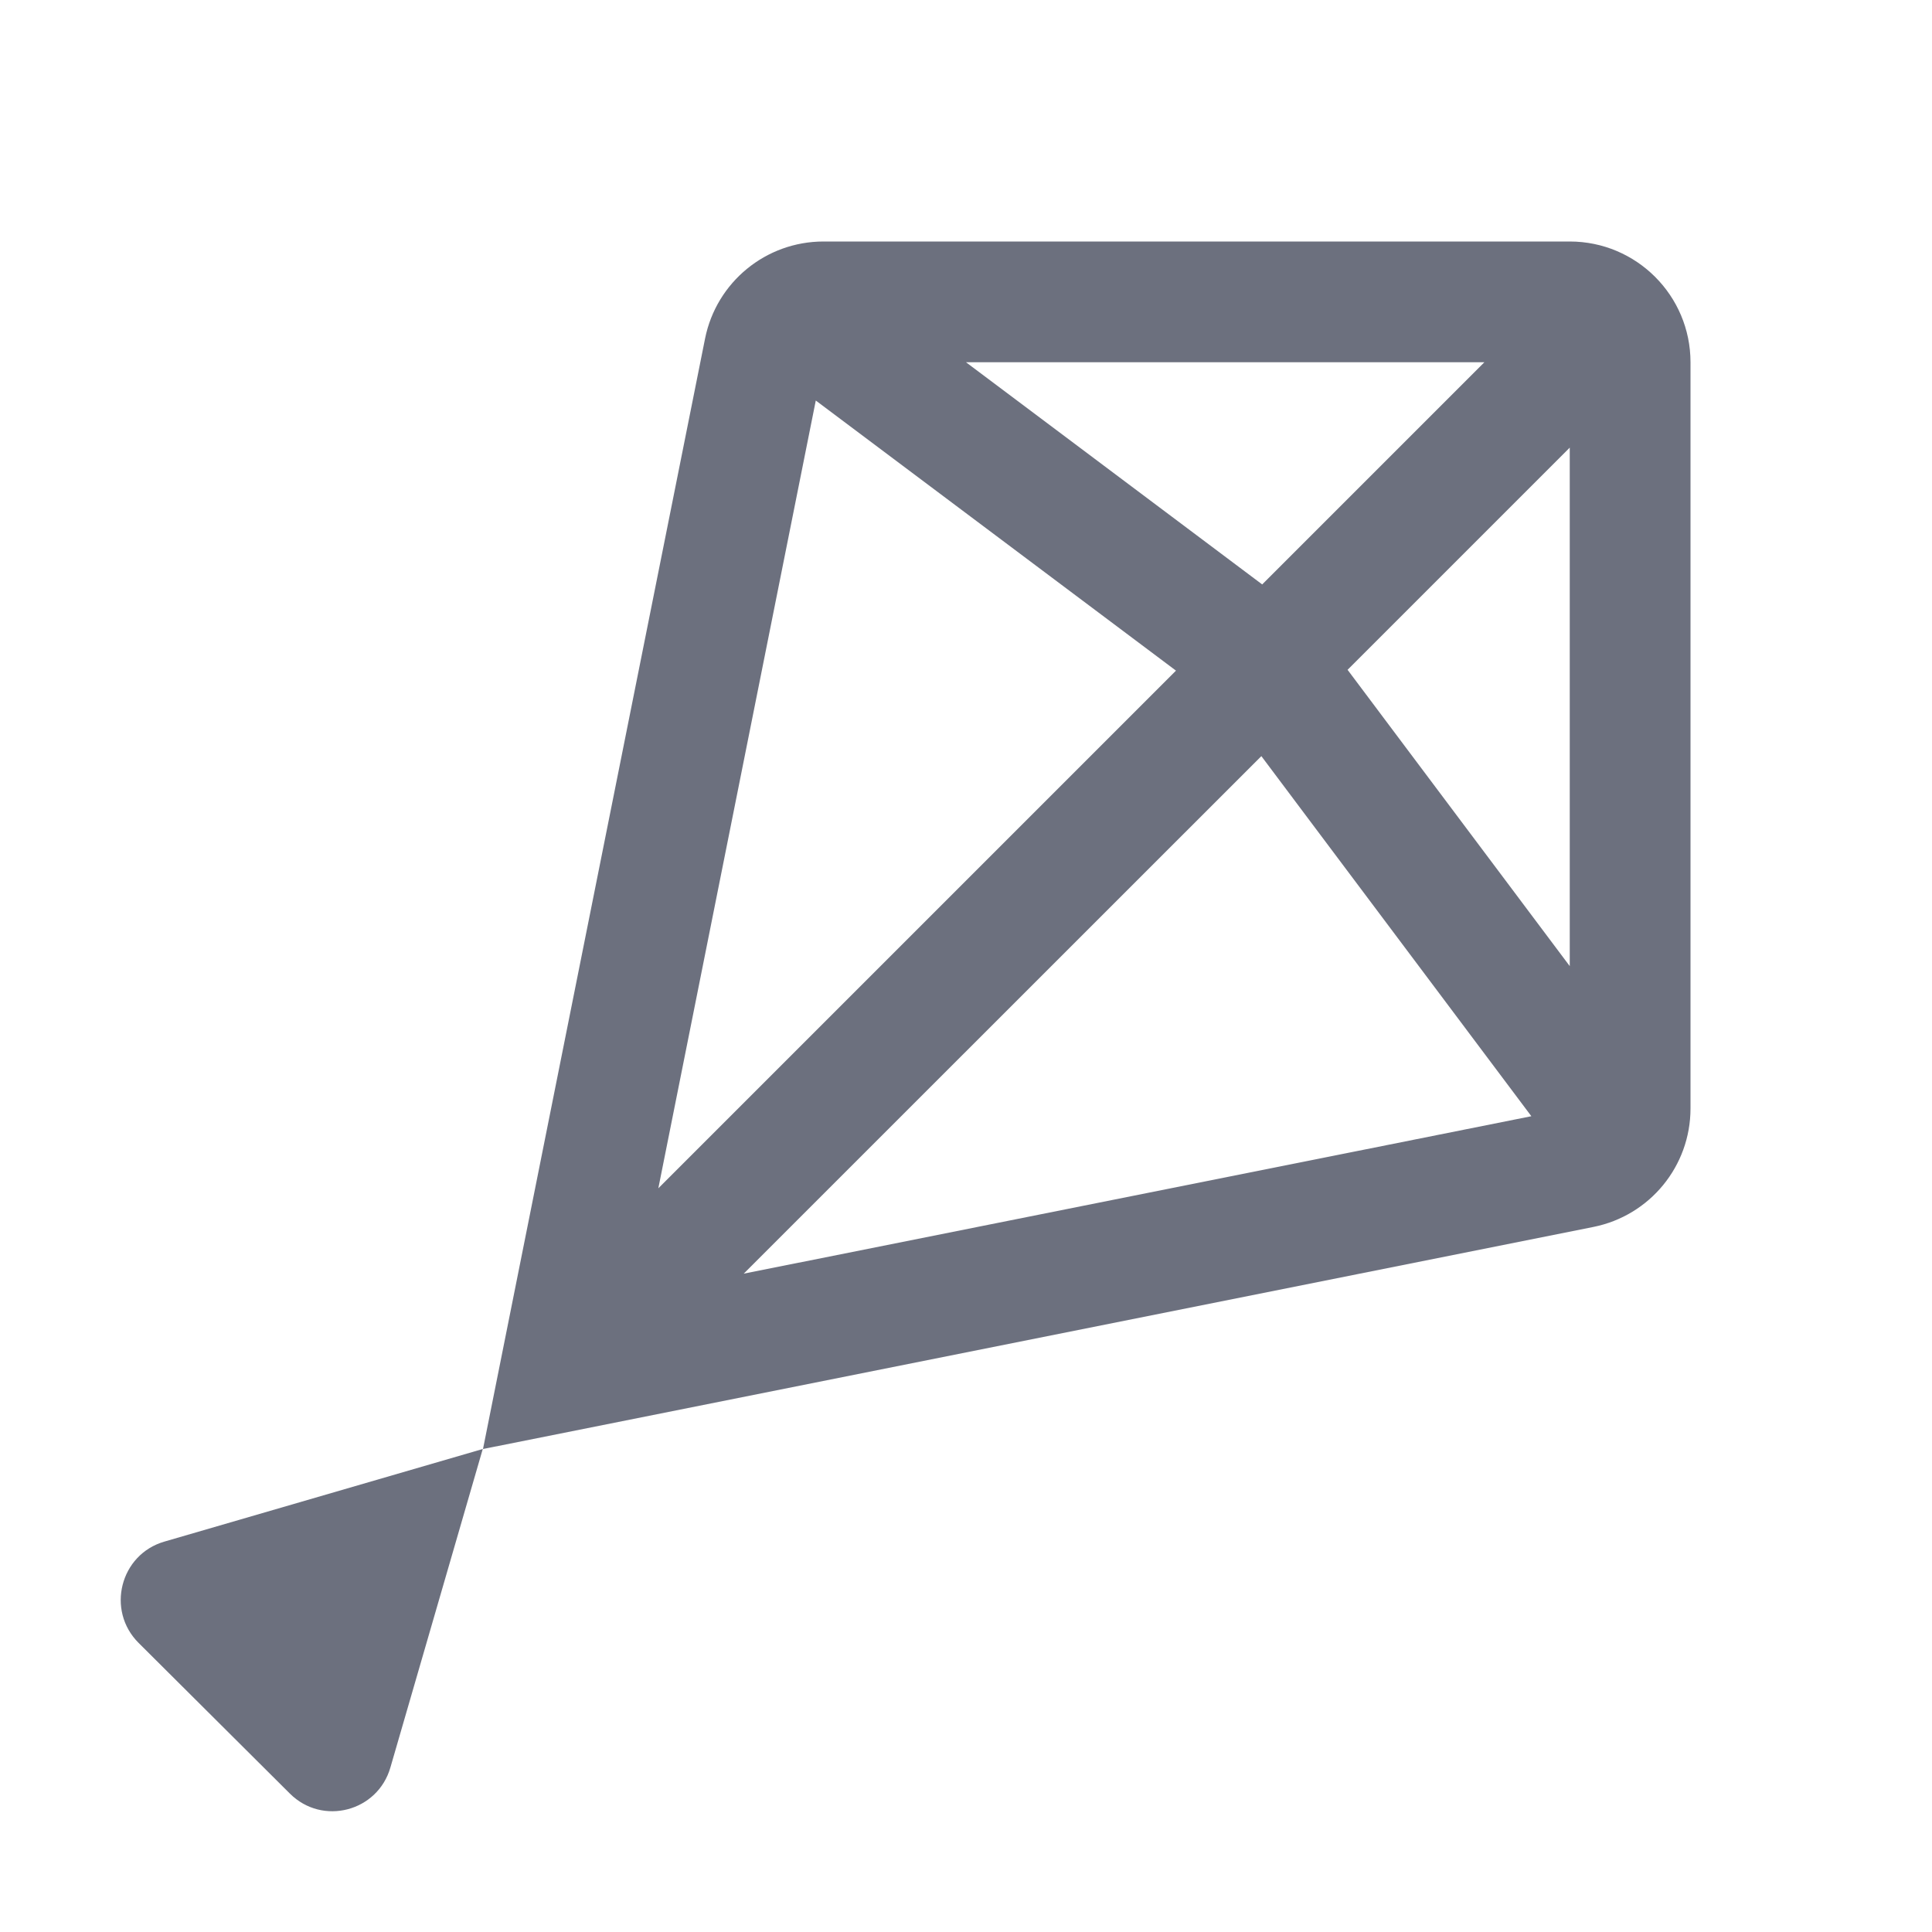 <svg width="16" height="16" viewBox="0 0 16 16" fill="none" xmlns="http://www.w3.org/2000/svg">
<path fill-rule="evenodd" clip-rule="evenodd" d="M14 9.18C14 9.657 13.664 10.067 13.196 10.161L4 12L5.839 2.804C5.933 2.336 6.343 2 6.82 2H13C13.552 2 14 2.448 14 3V9.18ZM13 3.707V8.001L11.16 5.547L13 3.707ZM10.446 6.262L12.682 9.244L6.159 10.548L10.446 6.262ZM12.293 3L10.453 4.84L8 3L12.293 3ZM5.452 9.841L6.756 3.317L9.739 5.554L5.452 9.841Z" fill="#6C707E"/>
<path d="M1.361 12.767L3.998 12L3.233 14.638C3.127 15.004 2.67 15.122 2.401 14.854L1.148 13.606C0.877 13.336 0.995 12.873 1.361 12.767Z" fill="#6C707E"/>
</svg>
